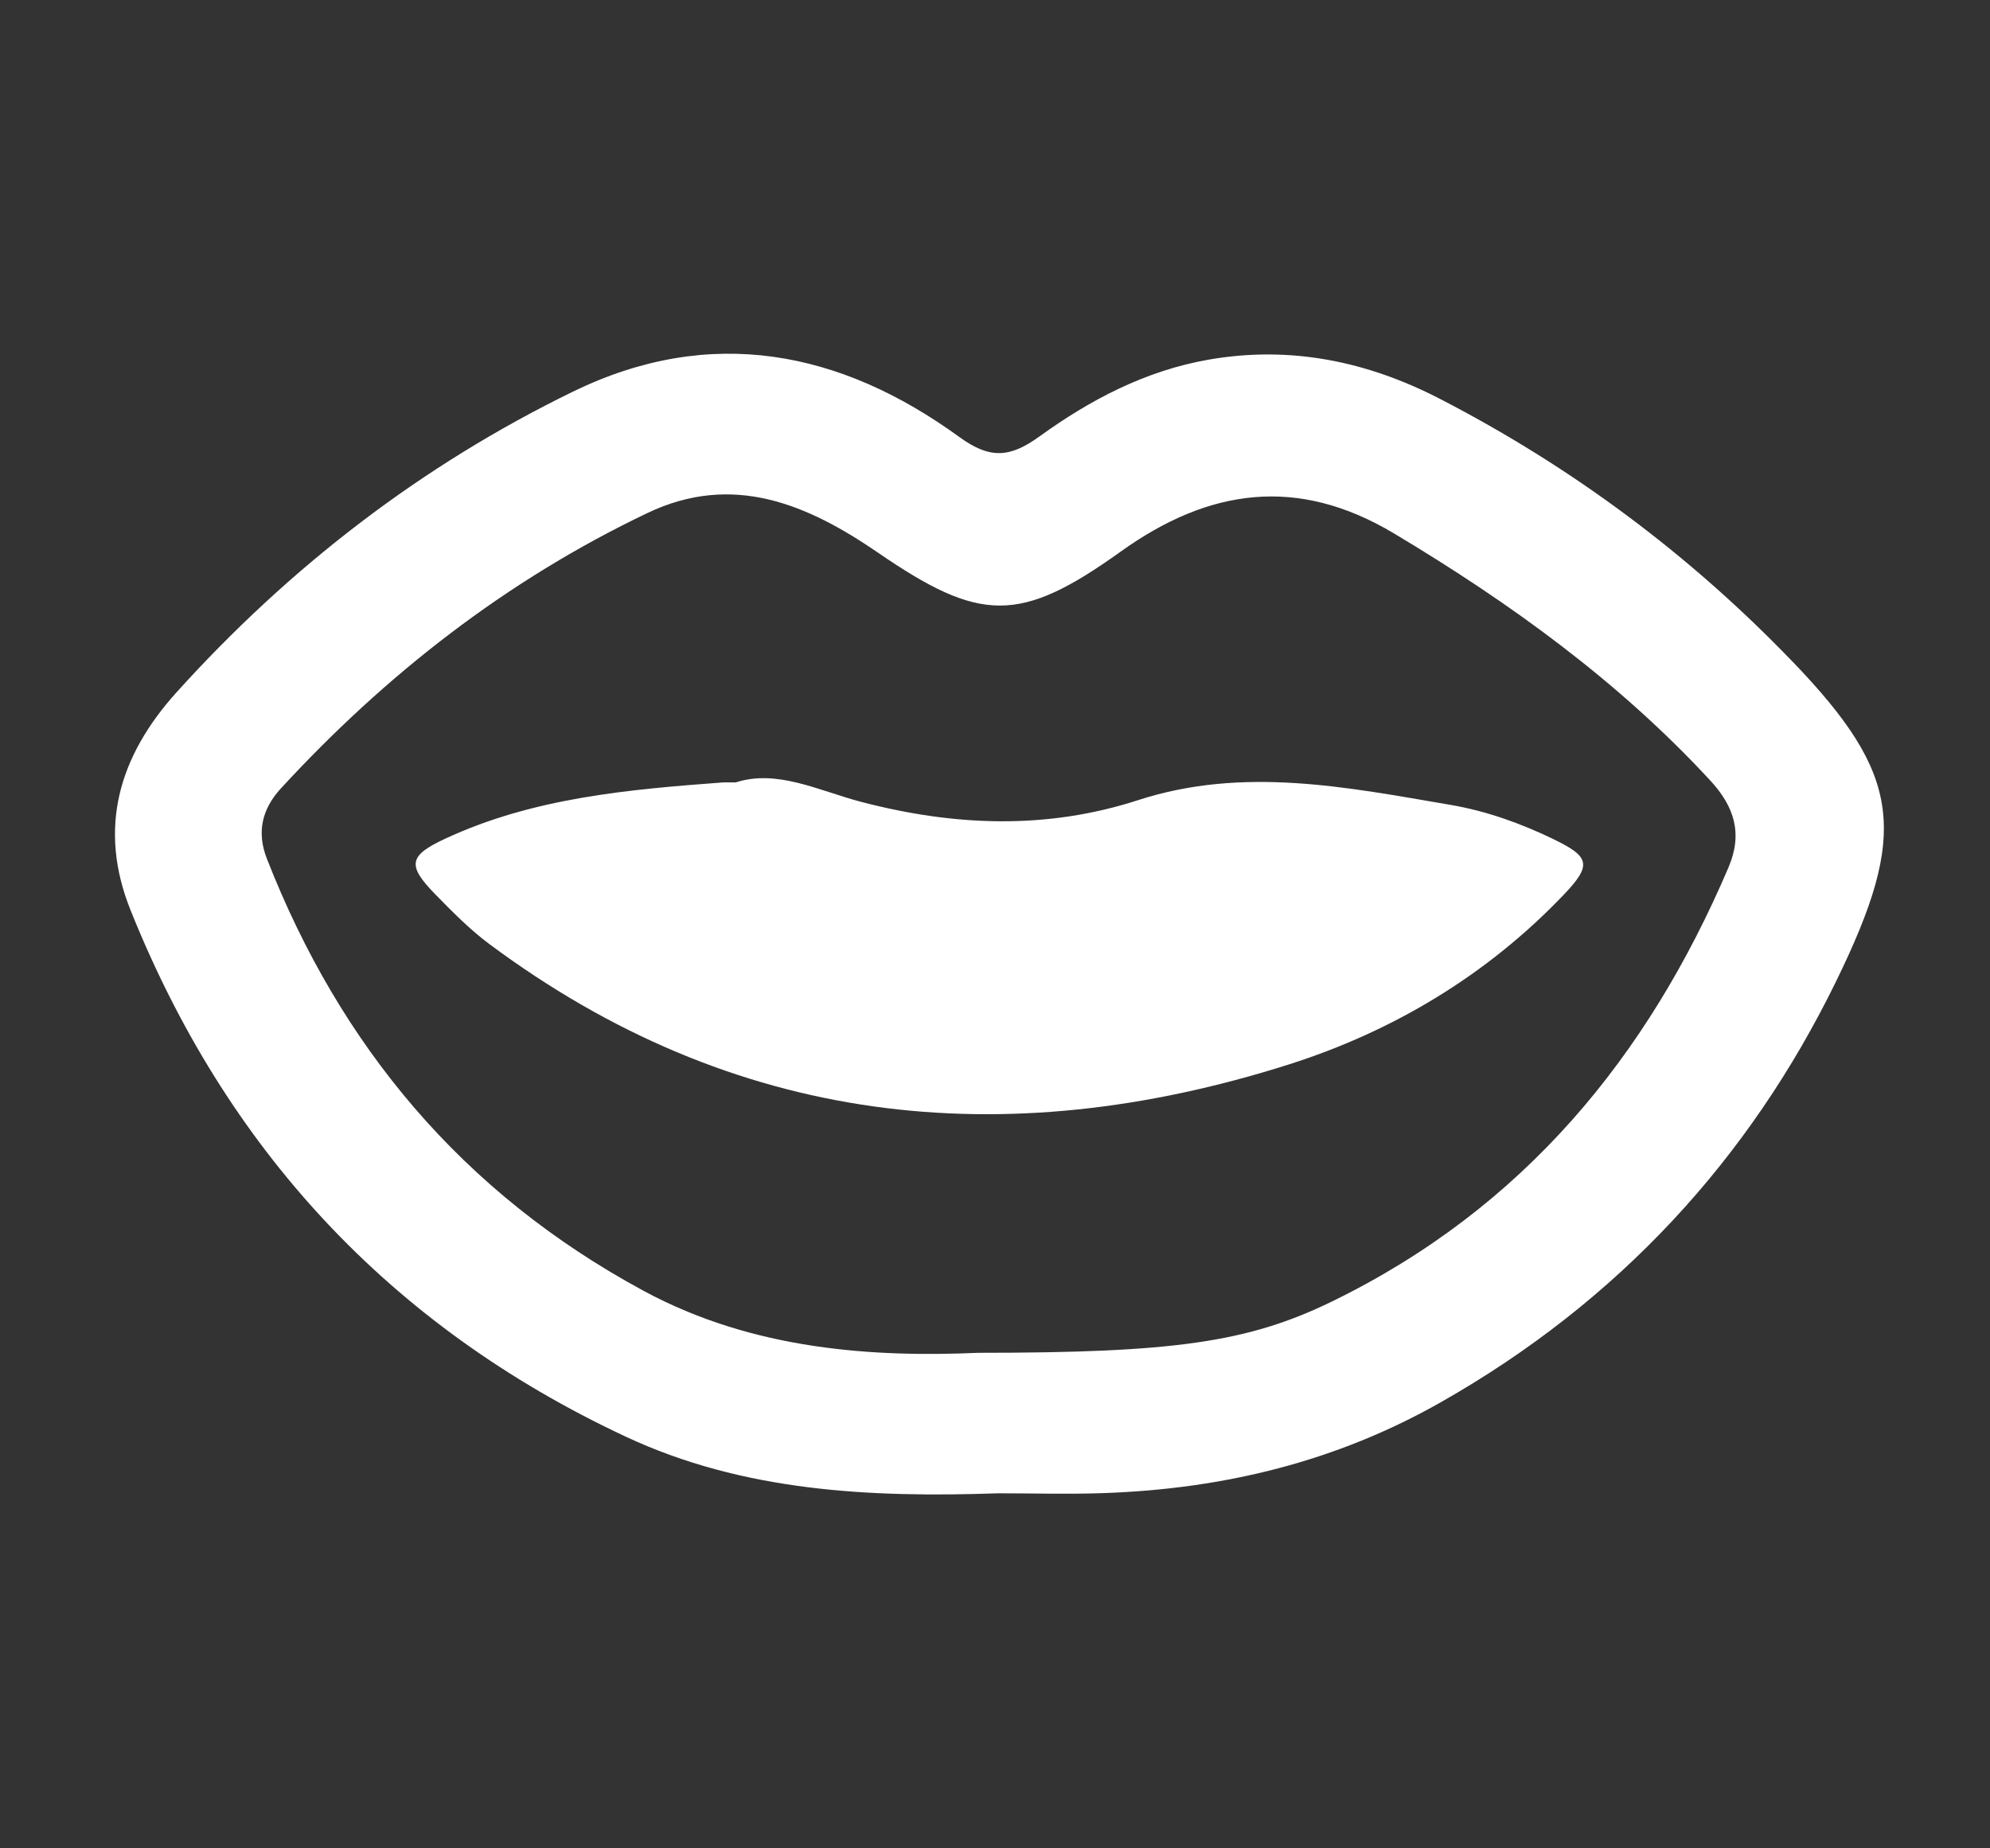 <svg width="225" height="209" viewBox="0 0 225 209" fill="none" xmlns="http://www.w3.org/2000/svg">
<rect x="0" y="0" width="225" height="209" fill="#333333" stroke="none"/>
<path d="M202.667 74.815C191.078 62.759 177.764 52.821 162.758 45.079C154.605 40.877 145.936 39.051 136.653 40.67C129.47 41.928 123.249 45.226 117.544 49.342C114.233 51.736 111.981 51.977 108.457 49.411C95.035 39.654 80.341 36.709 64.801 44.279C47.561 52.675 32.697 64.188 19.988 78.259C13.428 85.519 11.034 93.648 14.763 102.931C25.506 129.722 43.885 149.89 70.728 162.454C84.025 168.68 98.391 169.369 112.871 168.869C116.877 168.869 120.882 168.99 124.878 168.843C138.389 168.361 151.08 165.287 162.909 158.57C183.006 147.168 197.798 131.056 207.606 110.957C215.786 94.199 215.065 87.706 202.667 74.806V74.815ZM195.422 98.117C186.299 119.474 172.263 136.628 150.582 147.186C141.068 151.819 132.621 152.981 110.655 152.981C98.942 153.489 85.254 152.731 72.749 145.963C52.233 134.863 38.447 118.242 30.178 97.118C28.977 94.053 29.662 91.444 31.754 89.162C43.582 76.313 57.218 65.644 73.203 58.014C82.859 53.407 91.297 57.023 99.263 62.492C110.842 70.44 115.301 70.552 126.72 62.371C136.671 55.241 146.693 53.794 157.613 60.322C170.768 68.193 183.033 77.062 193.384 88.275C196.098 91.22 197.068 94.268 195.431 98.092L195.422 98.117Z" fill="white"/>
<path d="M175.675 94.906C171.959 93.119 168.092 91.715 164.013 91.021C152.271 89.018 140.581 86.624 128.68 90.483C118.303 93.848 107.865 93.432 97.32 90.665C92.575 89.417 87.874 86.963 83.183 88.48C82.349 88.48 82.048 88.463 81.755 88.48C70.997 89.278 60.266 90.223 50.333 94.845C46.218 96.761 46.005 97.837 49.189 101.106C51.122 103.083 53.091 105.086 55.308 106.743C82.89 127.277 113.363 130.641 145.69 120.383C157.547 116.619 168.163 110.237 176.81 101.175C179.994 97.837 179.781 96.892 175.675 94.915V94.906Z" fill="white"/>
</svg>

